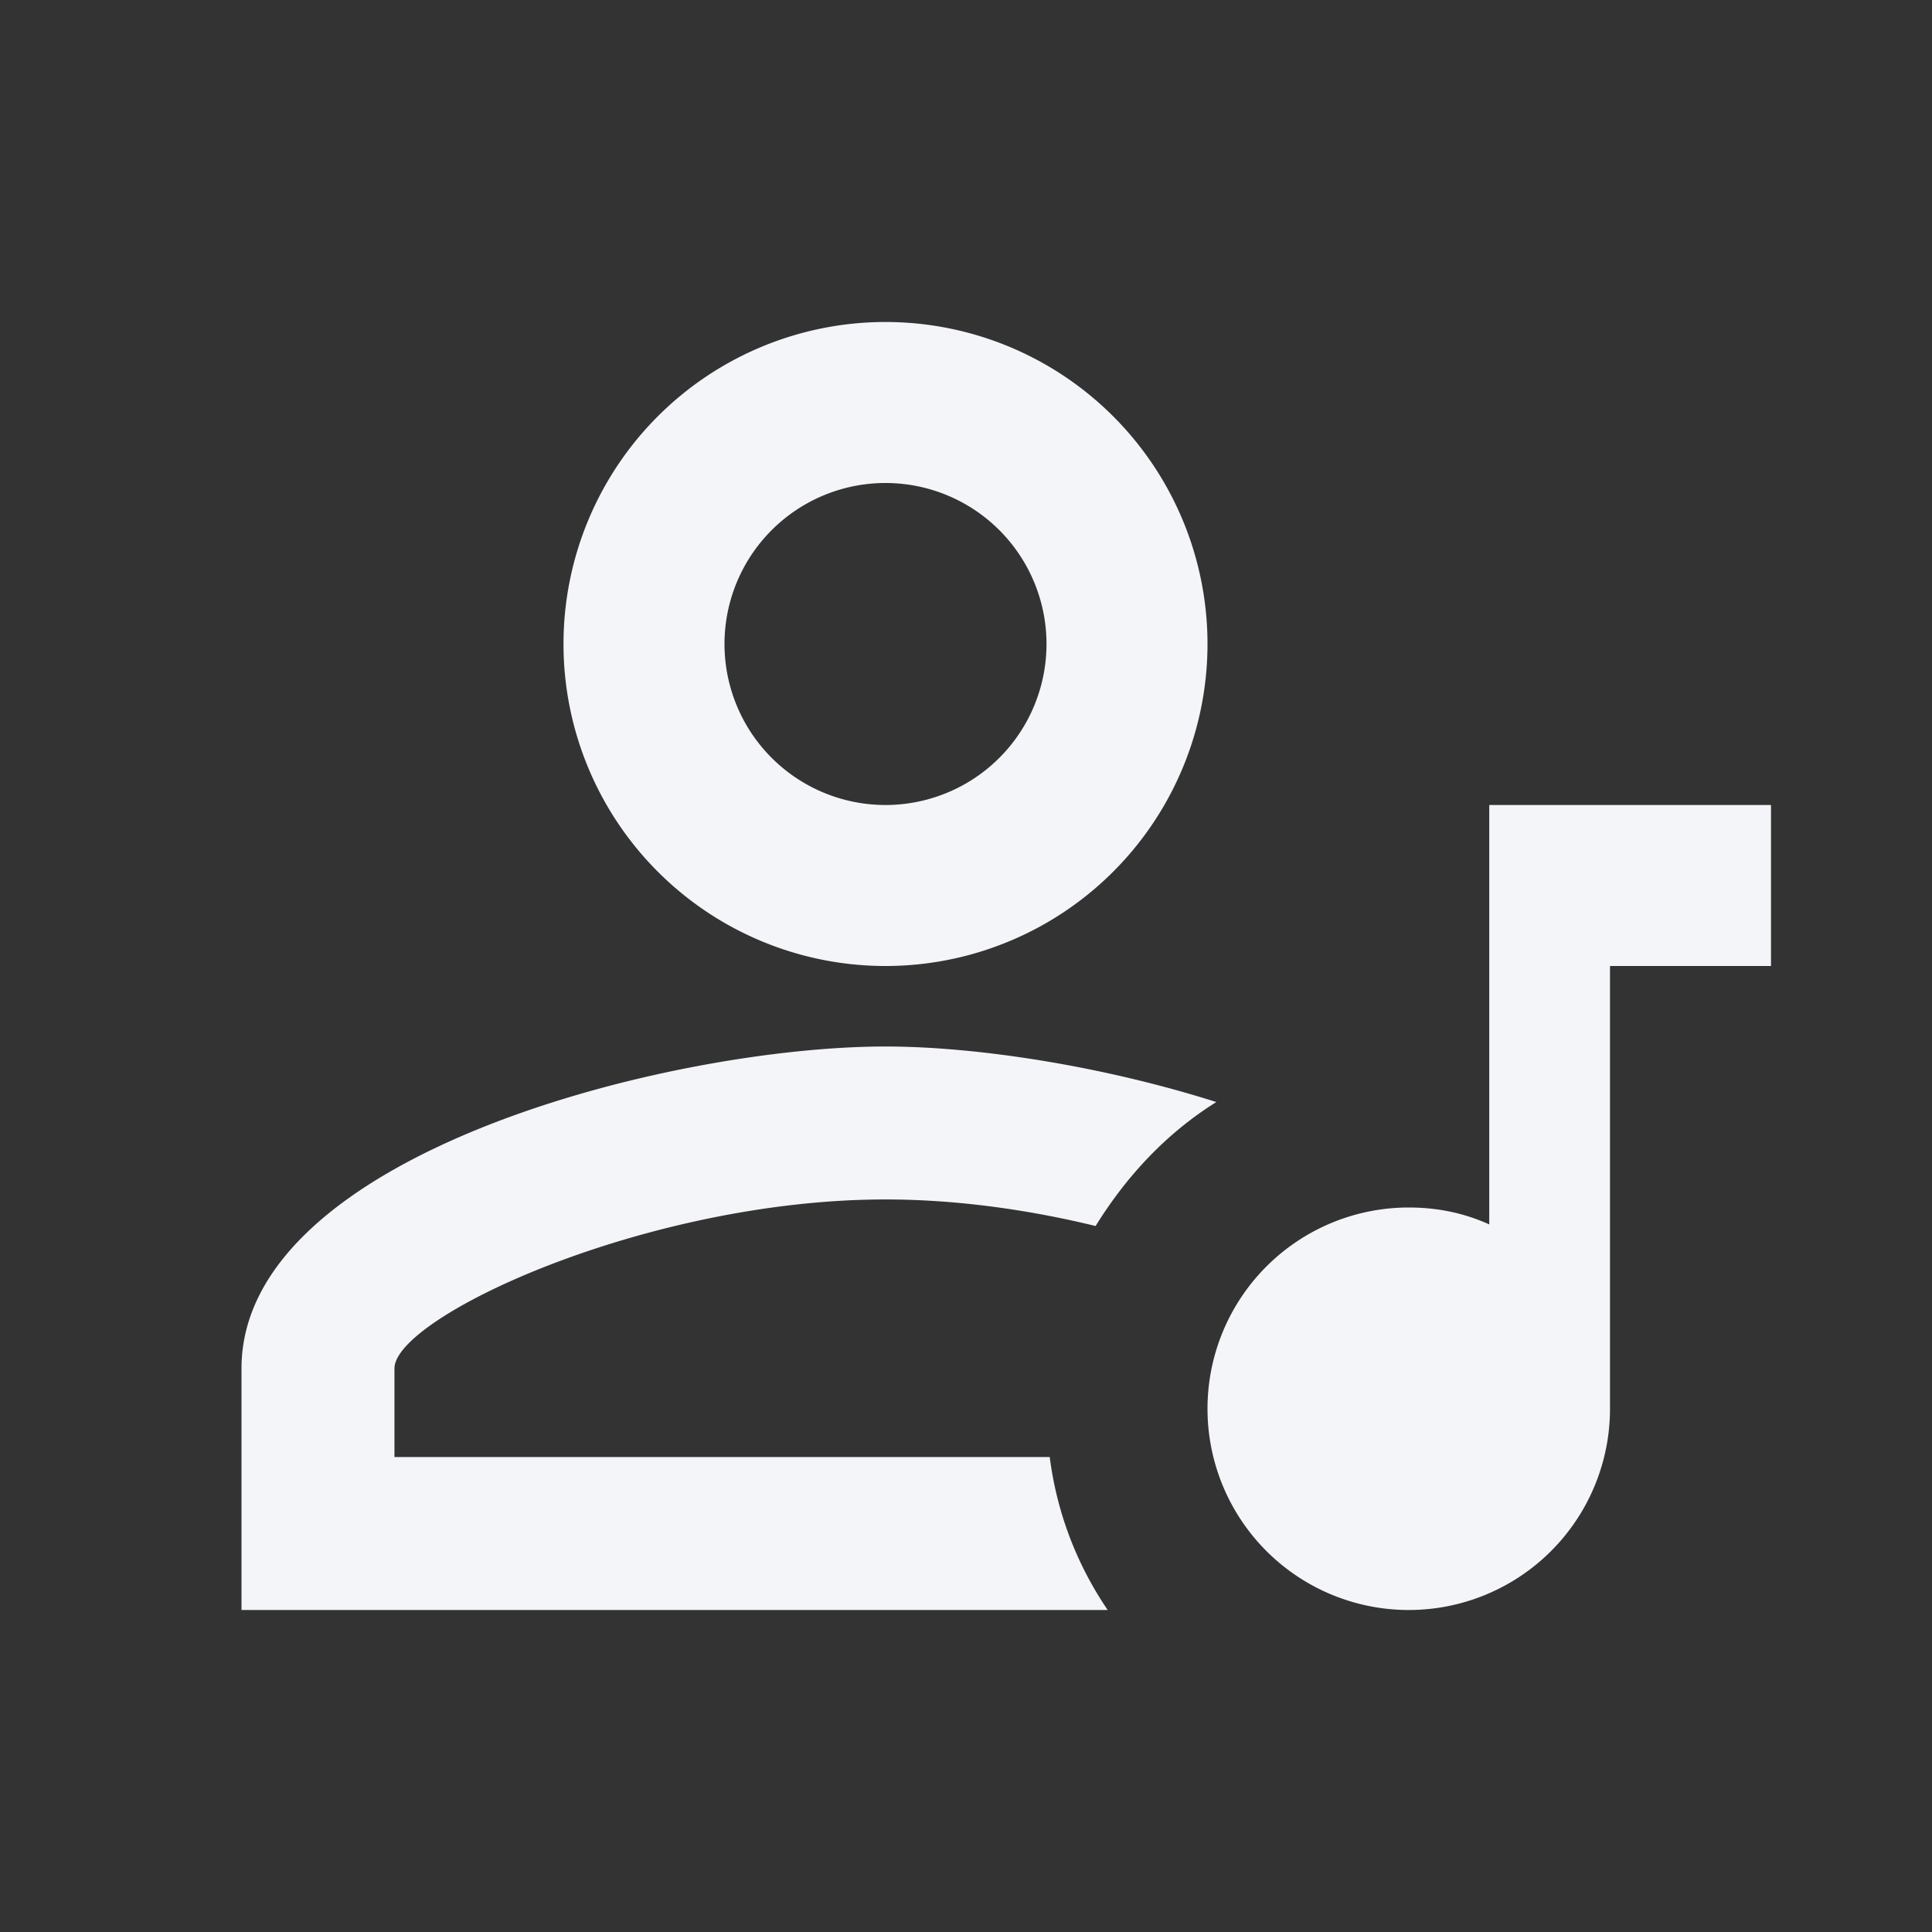 <?xml version="1.0" encoding="UTF-8"?><!DOCTYPE svg PUBLIC "-//W3C//DTD SVG 1.1//EN" "http://www.w3.org/Graphics/SVG/1.1/DTD/svg11.dtd"><svg fill="#f4f5f8" xmlns="http://www.w3.org/2000/svg" xmlns:xlink="http://www.w3.org/1999/xlink" version="1.1" id="mdi-account-music-outline" width="24" height="24" viewBox="0 0 24 24"><rect x="0" y="0" width="24" height="24" fill="#333333" stroke="none"/><path d="M11,4A4,4 0 0,1 15,8A4,4 0 0,1 11,12A4,4 0 0,1 7,8A4,4 0 0,1 11,4M11,6A2,2 0 0,0 9,8A2,2 0 0,0 11,10A2,2 0 0,0 13,8A2,2 0 0,0 11,6M11,13C12.1,13 13.66,13.23 15.11,13.69C14.5,14.07 14,14.6 13.61,15.23C12.79,15.03 11.89,14.9 11,14.9C8.03,14.9 4.9,16.36 4.9,17V18.1H13.04C13.13,18.8 13.38,19.44 13.76,20H3V17C3,14.34 8.33,13 11,13M18.5,10H20L22,10V12H20V17.5A2.5,2.5 0 0,1 17.5,20A2.5,2.5 0 0,1 15,17.5A2.5,2.5 0 0,1 17.5,15C17.86,15 18.19,15.07 18.5,15.21V10Z" /></svg>